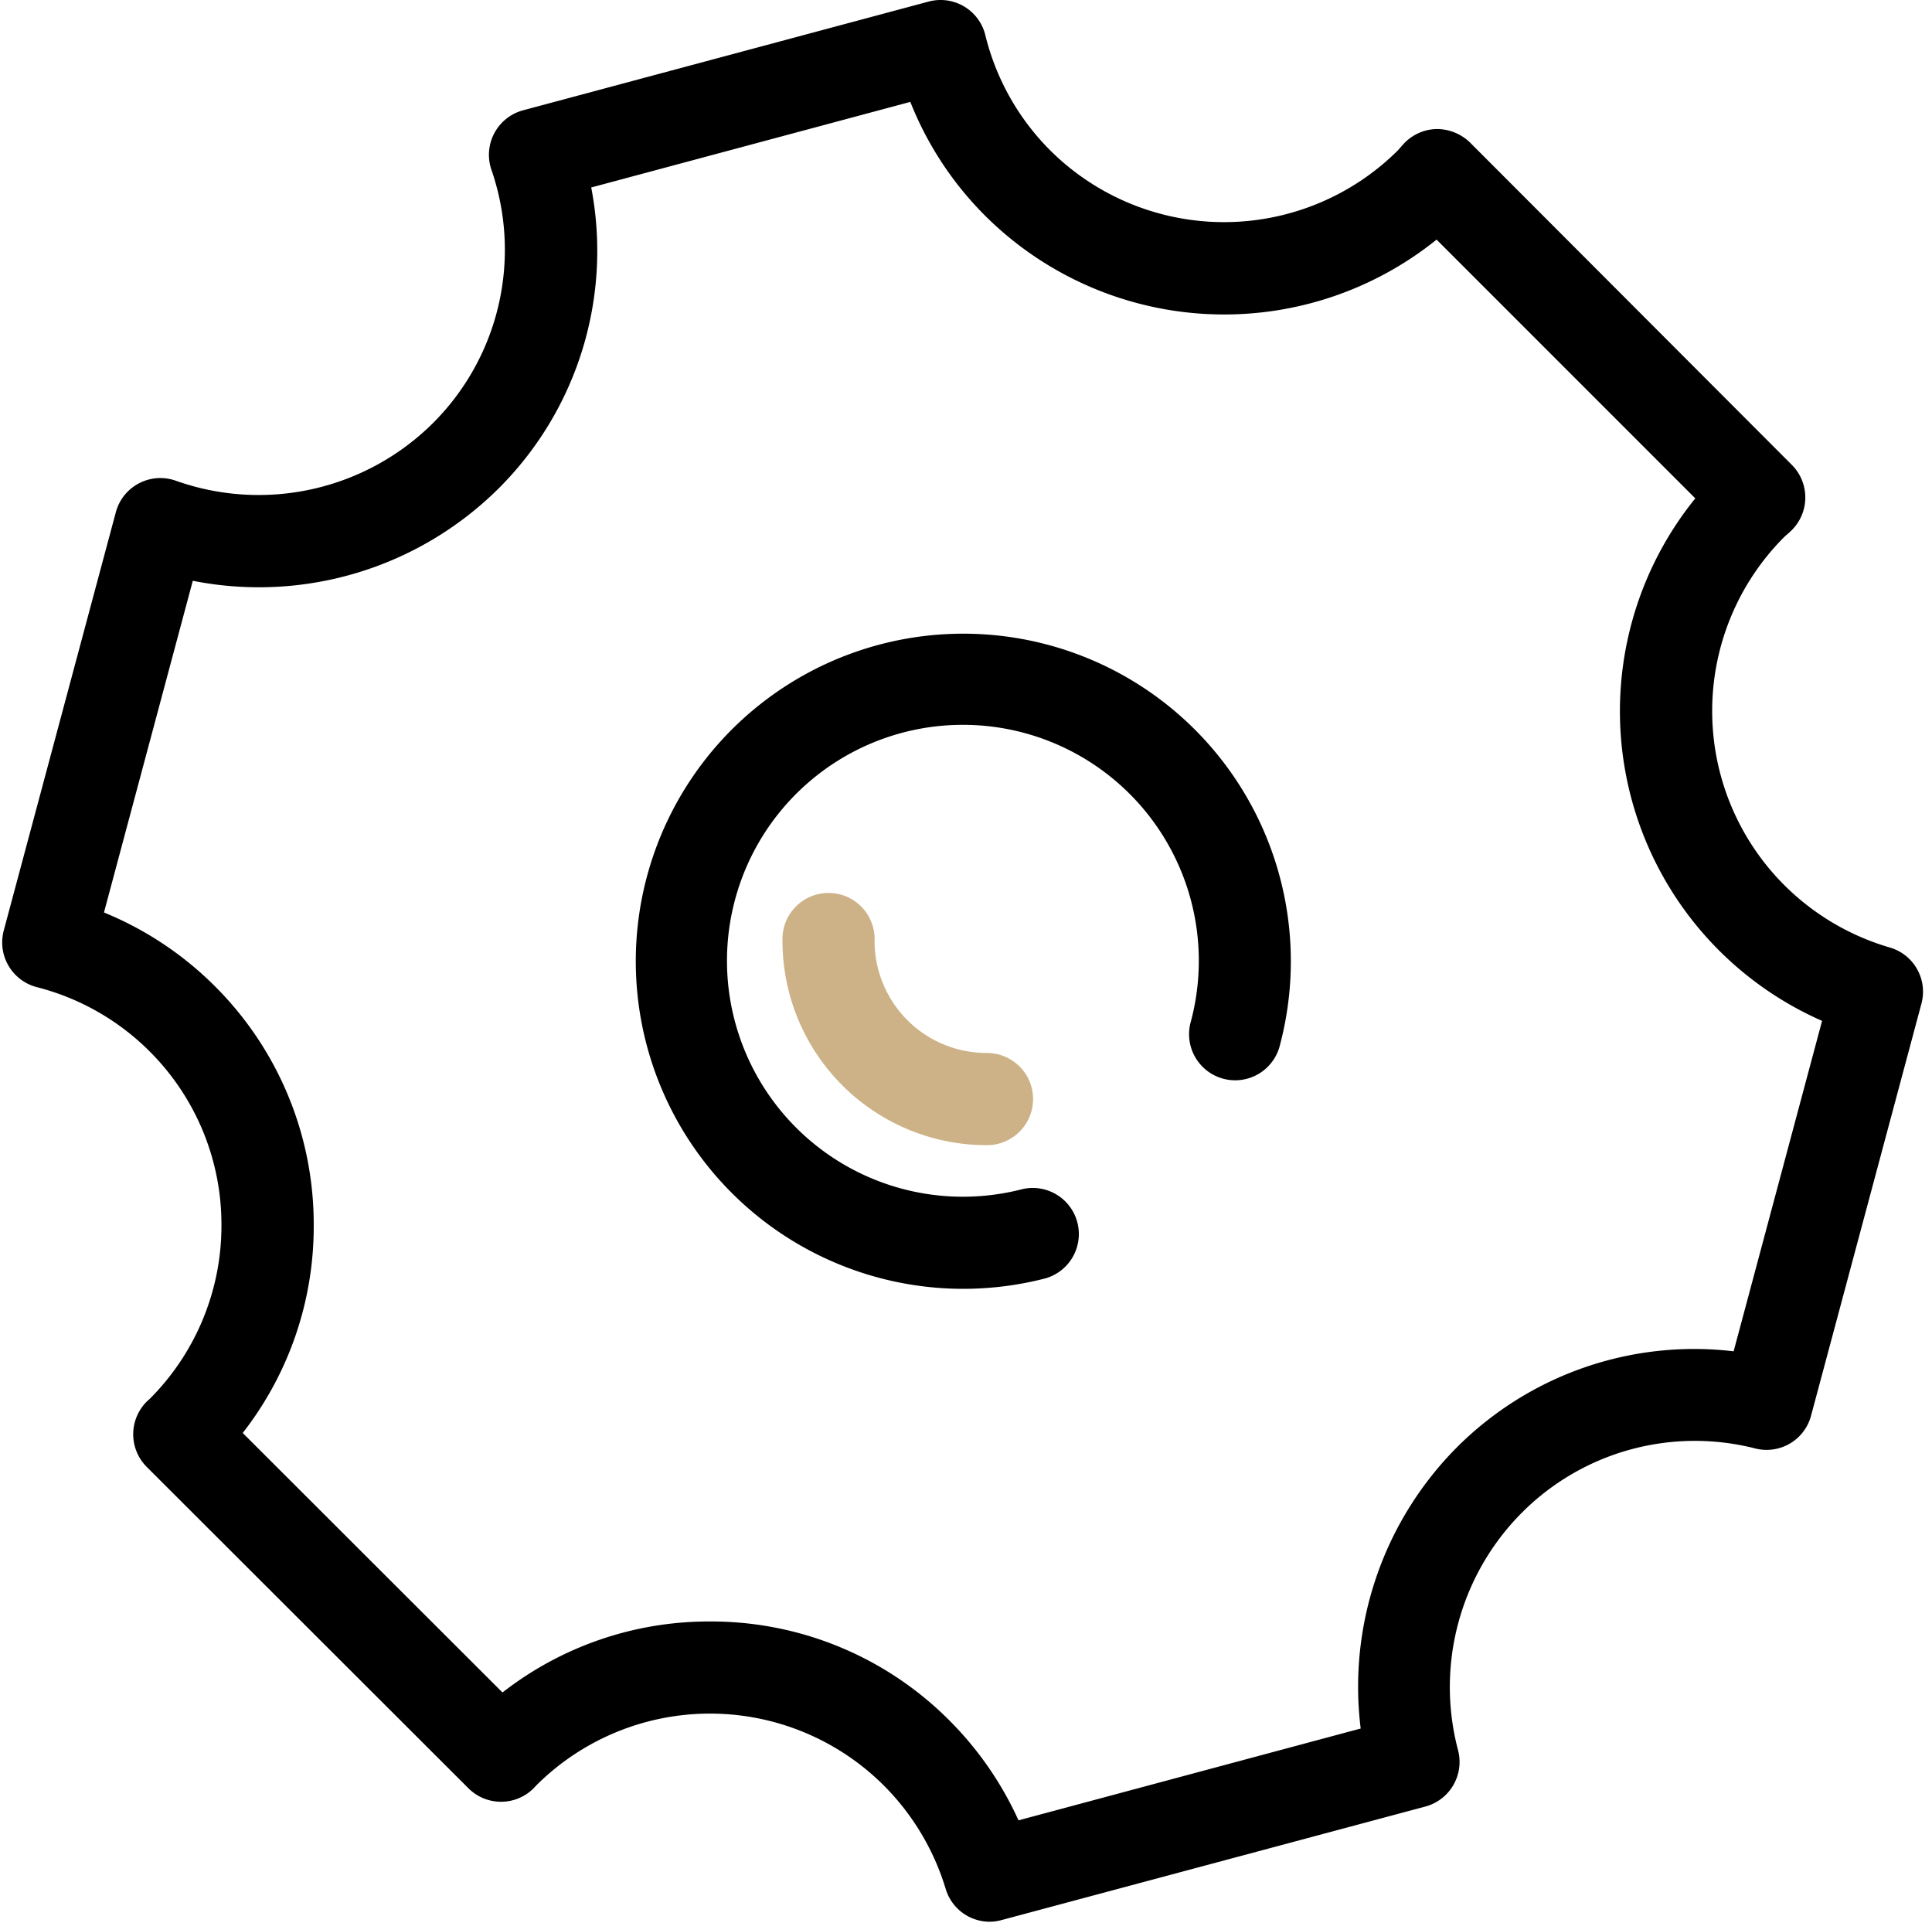 <?xml version="1.0" standalone="no"?><!DOCTYPE svg PUBLIC "-//W3C//DTD SVG 1.1//EN" "http://www.w3.org/Graphics/SVG/1.1/DTD/svg11.dtd"><svg t="1587374920263" class="icon" viewBox="0 0 1029 1024" version="1.1" xmlns="http://www.w3.org/2000/svg" p-id="1632" xmlns:xlink="http://www.w3.org/1999/xlink" width="200.977" height="200"><defs><style type="text/css"></style></defs><path d="M525.673 609.841A108.758 108.758 0 0 1 416.762 501.185a24.548 24.548 0 1 1 49.046 0A59.661 59.661 0 0 0 525.673 560.744a24.548 24.548 0 0 1 0 49.097z" fill="#CDB288" p-id="1633"></path><path d="M527.153 1023.388a24.497 24.497 0 0 1-23.477-17.505 131.929 131.929 0 0 0-32.867-54.966 131.061 131.061 0 0 0-185.006-0.306l-1.531 1.633a24.395 24.395 0 0 1-17.403 7.247 24.497 24.497 0 0 1-17.352-7.145l-171.38-171.176a24.599 24.599 0 0 1 0-34.756l1.786-1.633a130.449 130.449 0 0 0 38.022-92.325 130.193 130.193 0 0 0-38.379-92.682A130.551 130.551 0 0 0 19.598 525.682a24.599 24.599 0 0 1-17.608-30.111l59.712-222.824a24.548 24.548 0 0 1 31.949-16.74 131.725 131.725 0 0 0 136.879-30.622 130.347 130.347 0 0 0 31.183-135.042 24.548 24.548 0 0 1 16.842-31.591L494.643 0.825a24.548 24.548 0 0 1 30.162 17.914 130.653 130.653 0 0 0 34.449 61.243 131.265 131.265 0 0 0 185.364 0l1.021-1.174 2.041-2.297a24.804 24.804 0 0 1 17.505-7.809 25.518 25.518 0 0 1 17.761 7.196L954.378 247.586a24.599 24.599 0 0 1-0.612 35.266c-0.766 0.715-1.531 1.429-2.348 2.092l-1.123 1.021a131.112 131.112 0 0 0 0 185.364 131.674 131.674 0 0 0 56.14 33.225 24.497 24.497 0 0 1 16.944 29.907l-58.794 219.456a24.497 24.497 0 0 1-29.652 17.454 130.091 130.091 0 0 0-124.528 34.347 131.52 131.52 0 0 0-33.837 126.315 24.599 24.599 0 0 1-17.403 30.009l-225.989 60.529a24.548 24.548 0 0 1-6.022 0.817z m-149.026-159.897a178.933 178.933 0 0 1 127.591 52.771 180.77 180.77 0 0 1 36.746 53.129l182.25-48.893a180.77 180.77 0 0 1 51.036-149.536A178.627 178.627 0 0 1 923.348 719.62l47.106-175.973A180.107 180.107 0 0 1 902.933 265.397l-137.798-137.798a180.413 180.413 0 0 1-240.534-12.81A178.627 178.627 0 0 1 484.844 54.26l-169.951 45.575A178.627 178.627 0 0 1 265.389 260.294a181.179 181.179 0 0 1-162.704 48.995l-47.311 176.636a179.597 179.597 0 0 1 58.947 39.145 178.933 178.933 0 0 1 52.771 127.591 178.627 178.627 0 0 1-37.818 110.442l138.359 138.206a178.627 178.627 0 0 1 110.493-37.818zM285.803 950.865z" p-id="1634"></path><path d="M512.863 686.344a174.442 174.442 0 1 1 168.93-130.142 24.548 24.548 0 1 1-47.464-12.453 125.651 125.651 0 1 0-121.466 93.549 126.519 126.519 0 0 0 30.622-3.777 24.548 24.548 0 1 1 11.891 47.617 175.156 175.156 0 0 1-42.513 5.206z" p-id="1635"></path></svg>